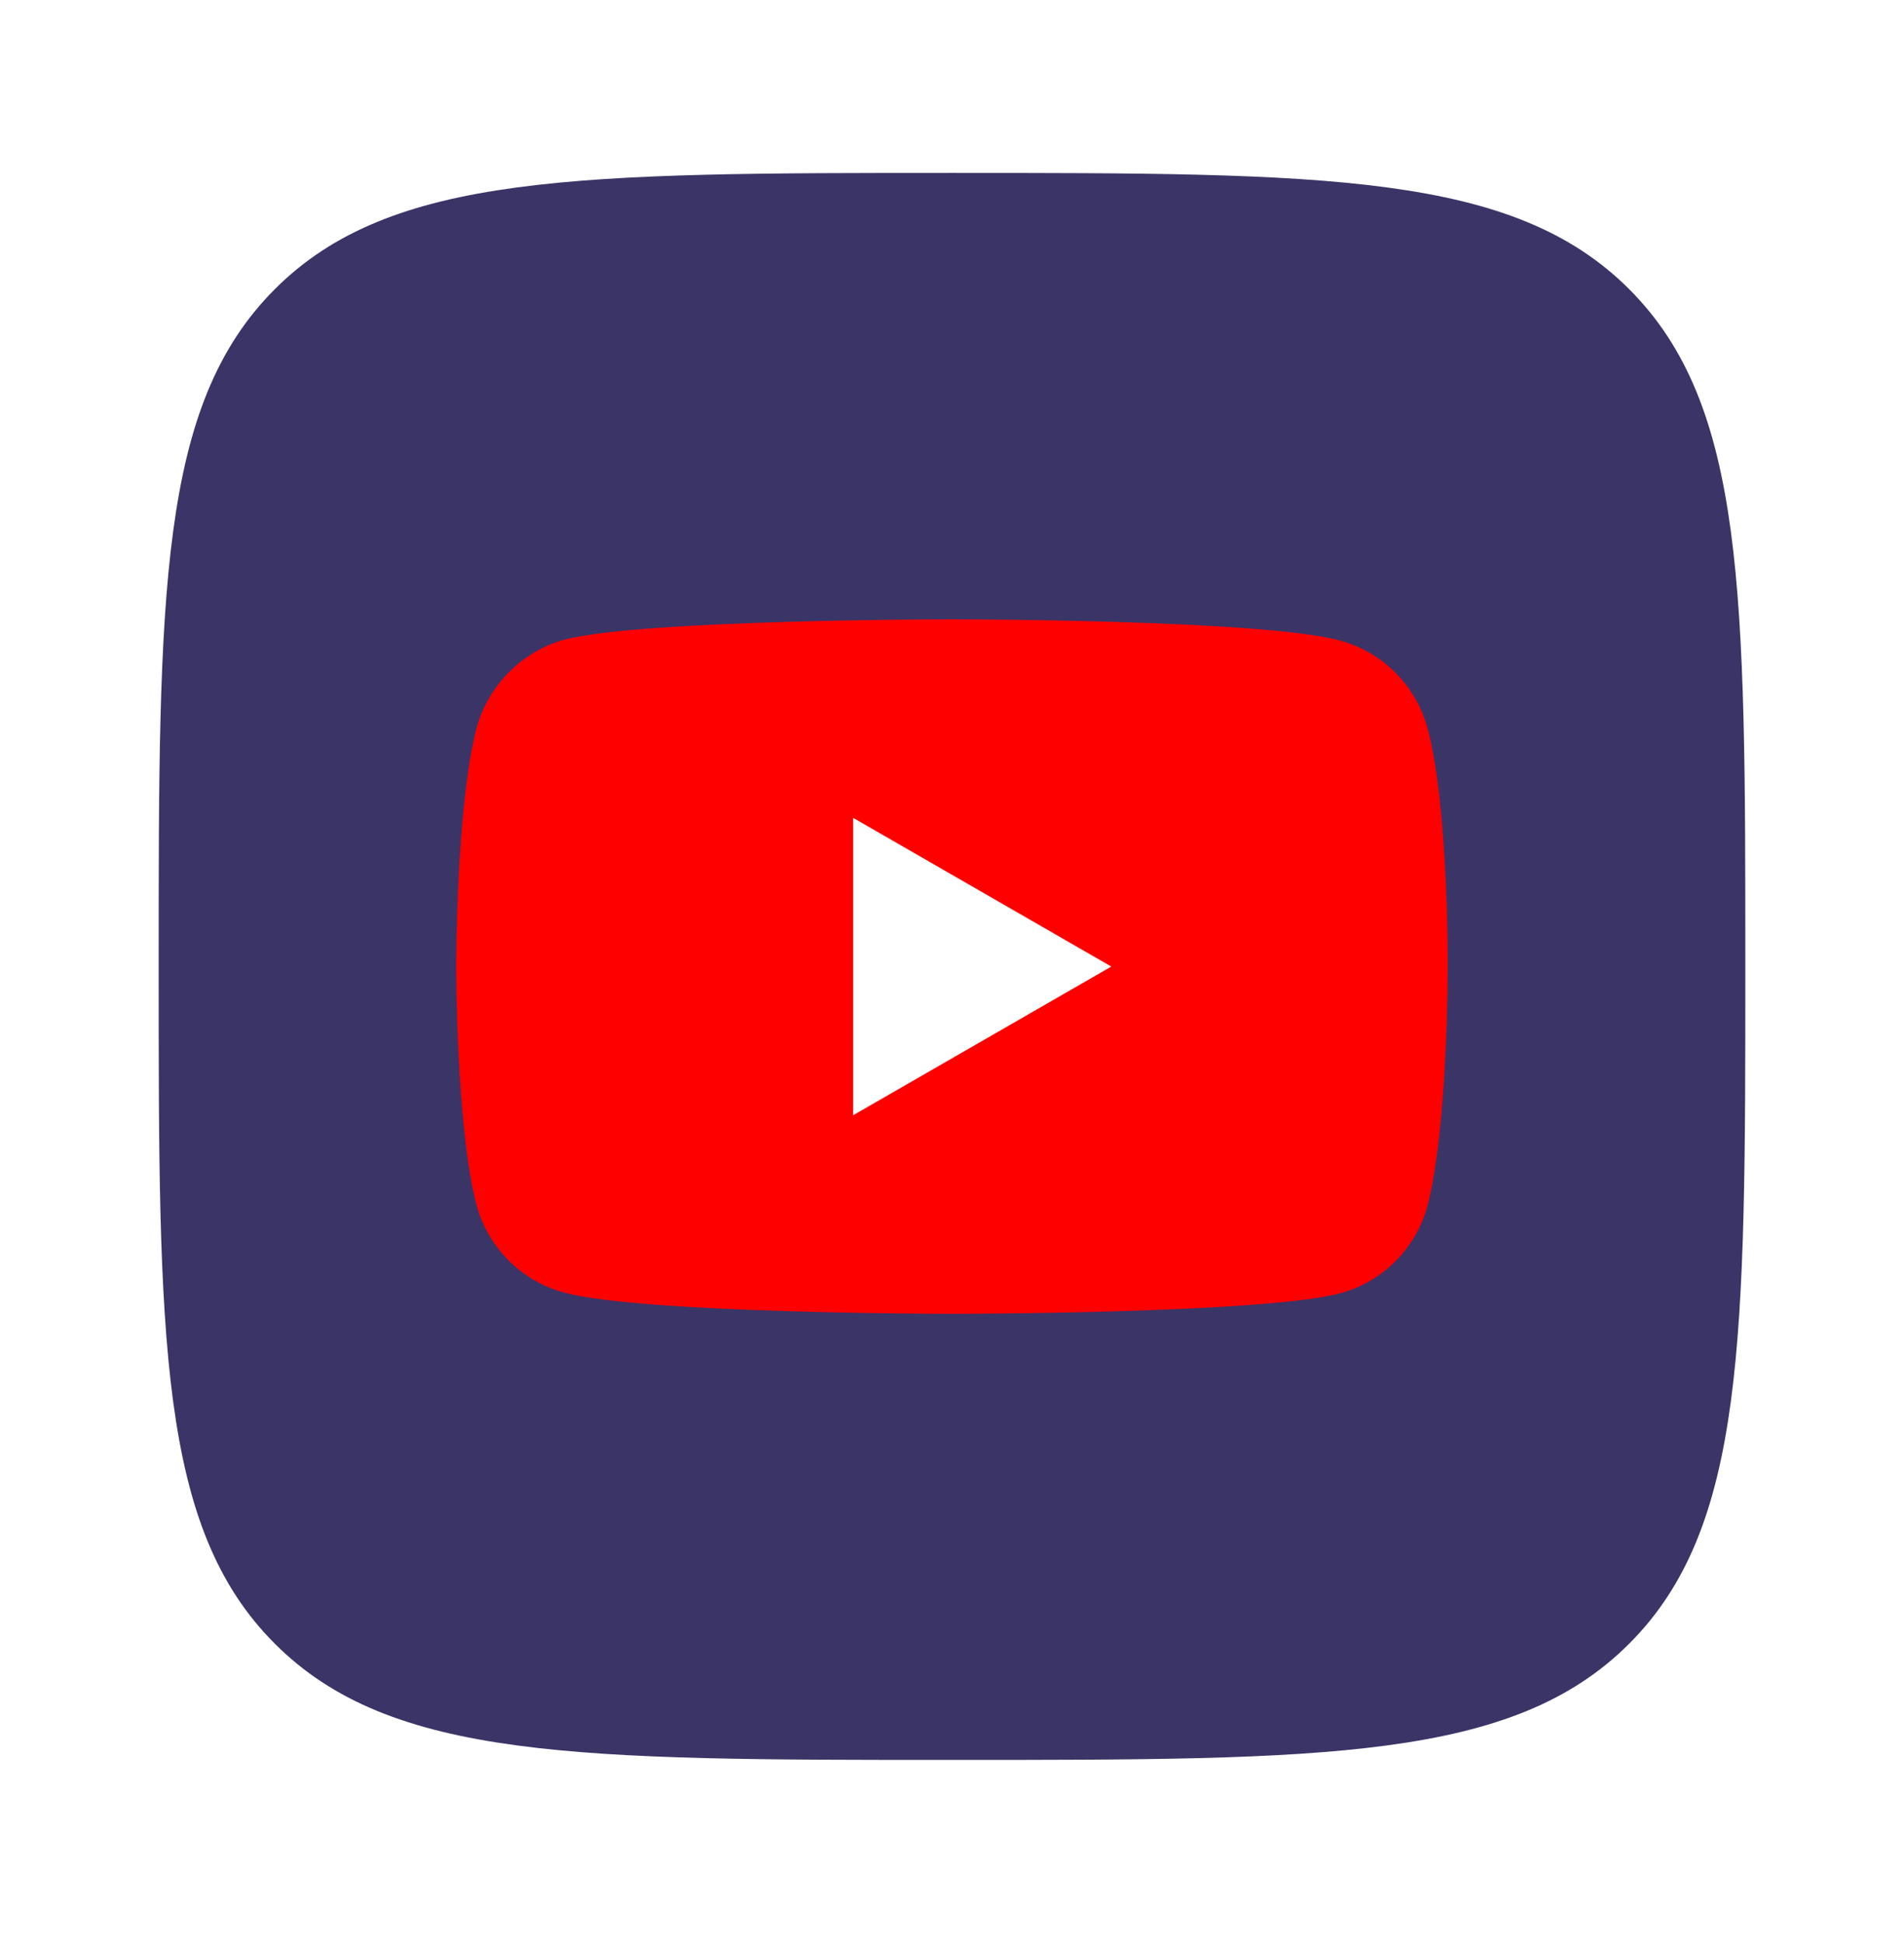 <svg width="48" height="49" viewBox="0 0 48 49" fill="none" xmlns="http://www.w3.org/2000/svg">
<g filter="url(#filter0_d_509_4292)">
<path d="M4 20.359C4 10.931 4 6.217 6.929 3.288C9.858 0.359 14.572 0.359 24 0.359V0.359C33.428 0.359 38.142 0.359 41.071 3.288C44 6.217 44 10.931 44 20.359V20.359C44 29.787 44 34.501 41.071 37.43C38.142 40.359 33.428 40.359 24 40.359V40.359C14.572 40.359 9.858 40.359 6.929 37.43C4 34.501 4 29.787 4 20.359V20.359Z" fill="#3B3466"/>
<path d="M35.985 14.349C35.697 13.278 34.852 12.434 33.782 12.145C31.825 11.61 24 11.61 24 11.61C24 11.61 16.174 11.61 14.218 12.125C13.168 12.413 12.303 13.278 12.015 14.349C11.5 16.305 11.5 20.362 11.5 20.362C11.5 20.362 11.5 24.439 12.015 26.375C12.303 27.446 13.147 28.29 14.218 28.579C16.195 29.114 24 29.114 24 29.114C24 29.114 31.825 29.114 33.782 28.599C34.852 28.311 35.697 27.467 35.985 26.396C36.5 24.439 36.5 20.383 36.5 20.383C36.5 20.383 36.52 16.305 35.985 14.349Z" fill="#FF0000"/>
<path d="M21.508 24.11L28.016 20.362L21.508 16.614V24.11Z" fill="white"/>
</g>
<defs>
<filter id="filter0_d_509_4292" x="0" y="0.359" width="48" height="48" filterUnits="userSpaceOnUse" color-interpolation-filters="sRGB">
<feFlood flood-opacity="0" result="BackgroundImageFix"/>
<feColorMatrix in="SourceAlpha" type="matrix" values="0 0 0 0 0 0 0 0 0 0 0 0 0 0 0 0 0 0 127 0" result="hardAlpha"/>
<feMorphology radius="2" operator="erode" in="SourceAlpha" result="effect1_dropShadow_509_4292"/>
<feOffset dy="4"/>
<feGaussianBlur stdDeviation="3"/>
<feComposite in2="hardAlpha" operator="out"/>
<feColorMatrix type="matrix" values="0 0 0 0 0 0 0 0 0 0 0 0 0 0 0 0 0 0 0.06 0"/>
<feBlend mode="normal" in2="BackgroundImageFix" result="effect1_dropShadow_509_4292"/>
<feBlend mode="normal" in="SourceGraphic" in2="effect1_dropShadow_509_4292" result="shape"/>
</filter>
</defs>
</svg>
